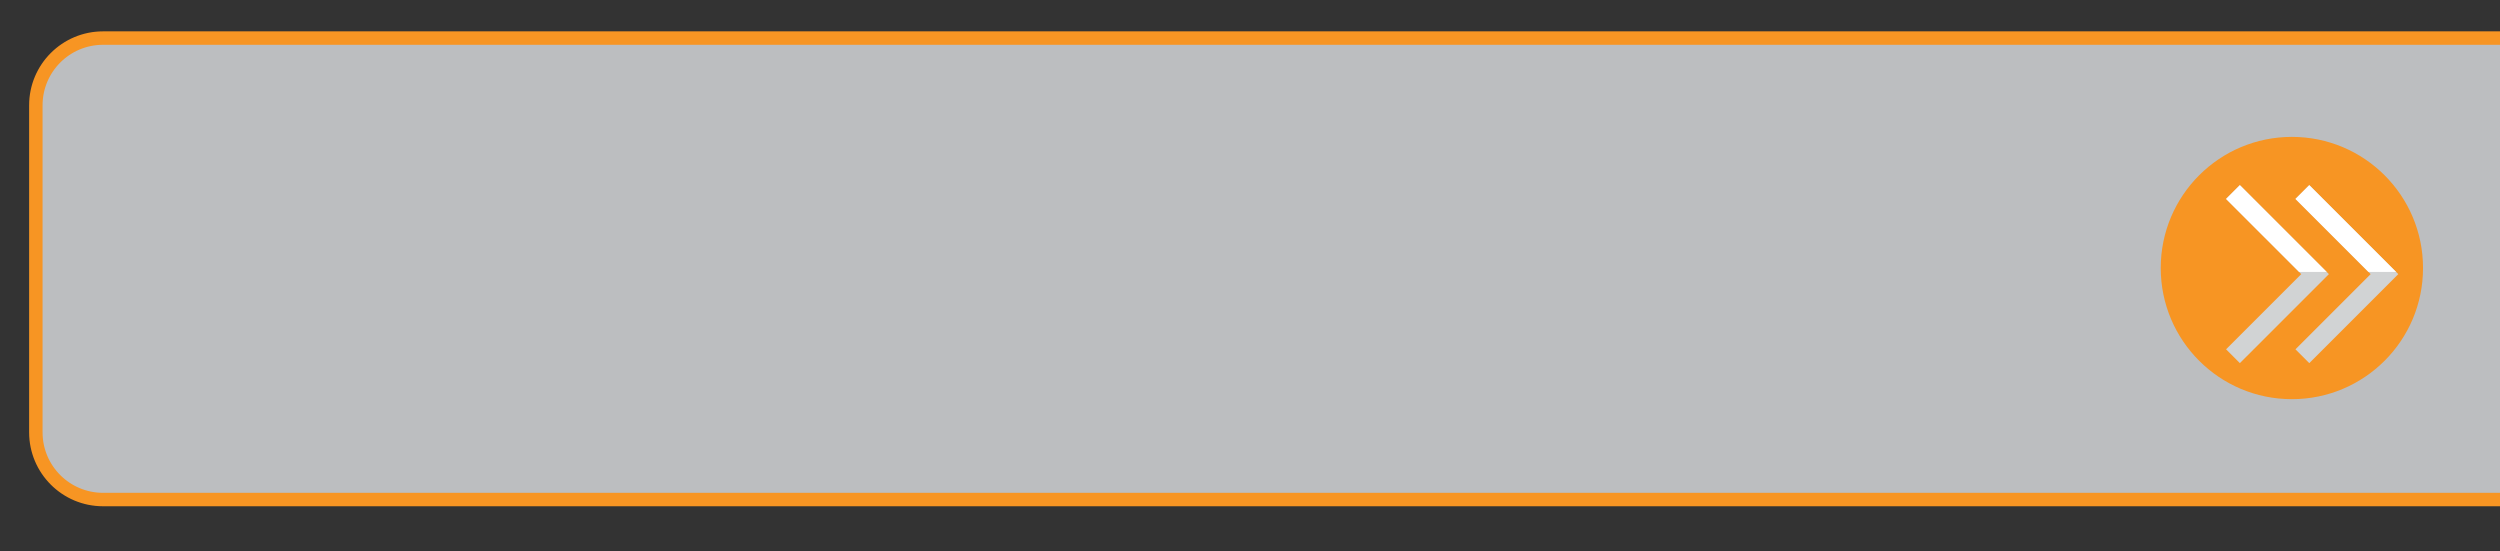 <?xml version="1.0" encoding="utf-8"?>
<svg version="1.1"
	 xmlns="http://www.w3.org/2000/svg" xmlns:xlink="http://www.w3.org/1999/xlink"
	 x="0px" y="0px" width="186px" height="41px" viewBox="-2.167 -2.333 186 41">
<rect x="-2.167" y="-2.333" width="186" height="41" fill="#333333" stroke="none"/>
<defs>
</defs>
<path fill="#BCBEC0" stroke="#F79523" stroke-miterlimit="10" d="M191.833,29.833c0,2.762-2.238,5-5,5H5.5c-2.761,0-5-2.238-5-5V5.5
	c0-2.761,2.239-5,5-5h181.333c2.762,0,5,2.239,5,5V29.833z"/>
<circle fill="#F79523" cx="168.349" cy="17.608" r="9.757"/>
<polygon fill="#D1D3D4" points="174.209,18.062 168.615,12.468 169.643,11.44 176.266,18.062 169.643,24.684 168.615,23.656 "/>
<polygon fill="#FFFFFF" points="176.104,17.9 169.643,11.44 168.615,12.468 174.048,17.9 "/>
<polygon fill="#D1D3D4" points="169.046,18.062 163.452,12.468 164.479,11.44 171.103,18.062 164.479,24.684 163.452,23.656 "/>
<polygon fill="#FFFFFF" points="170.94,17.9 164.479,11.44 163.452,12.468 168.885,17.9 "/>
</svg>
